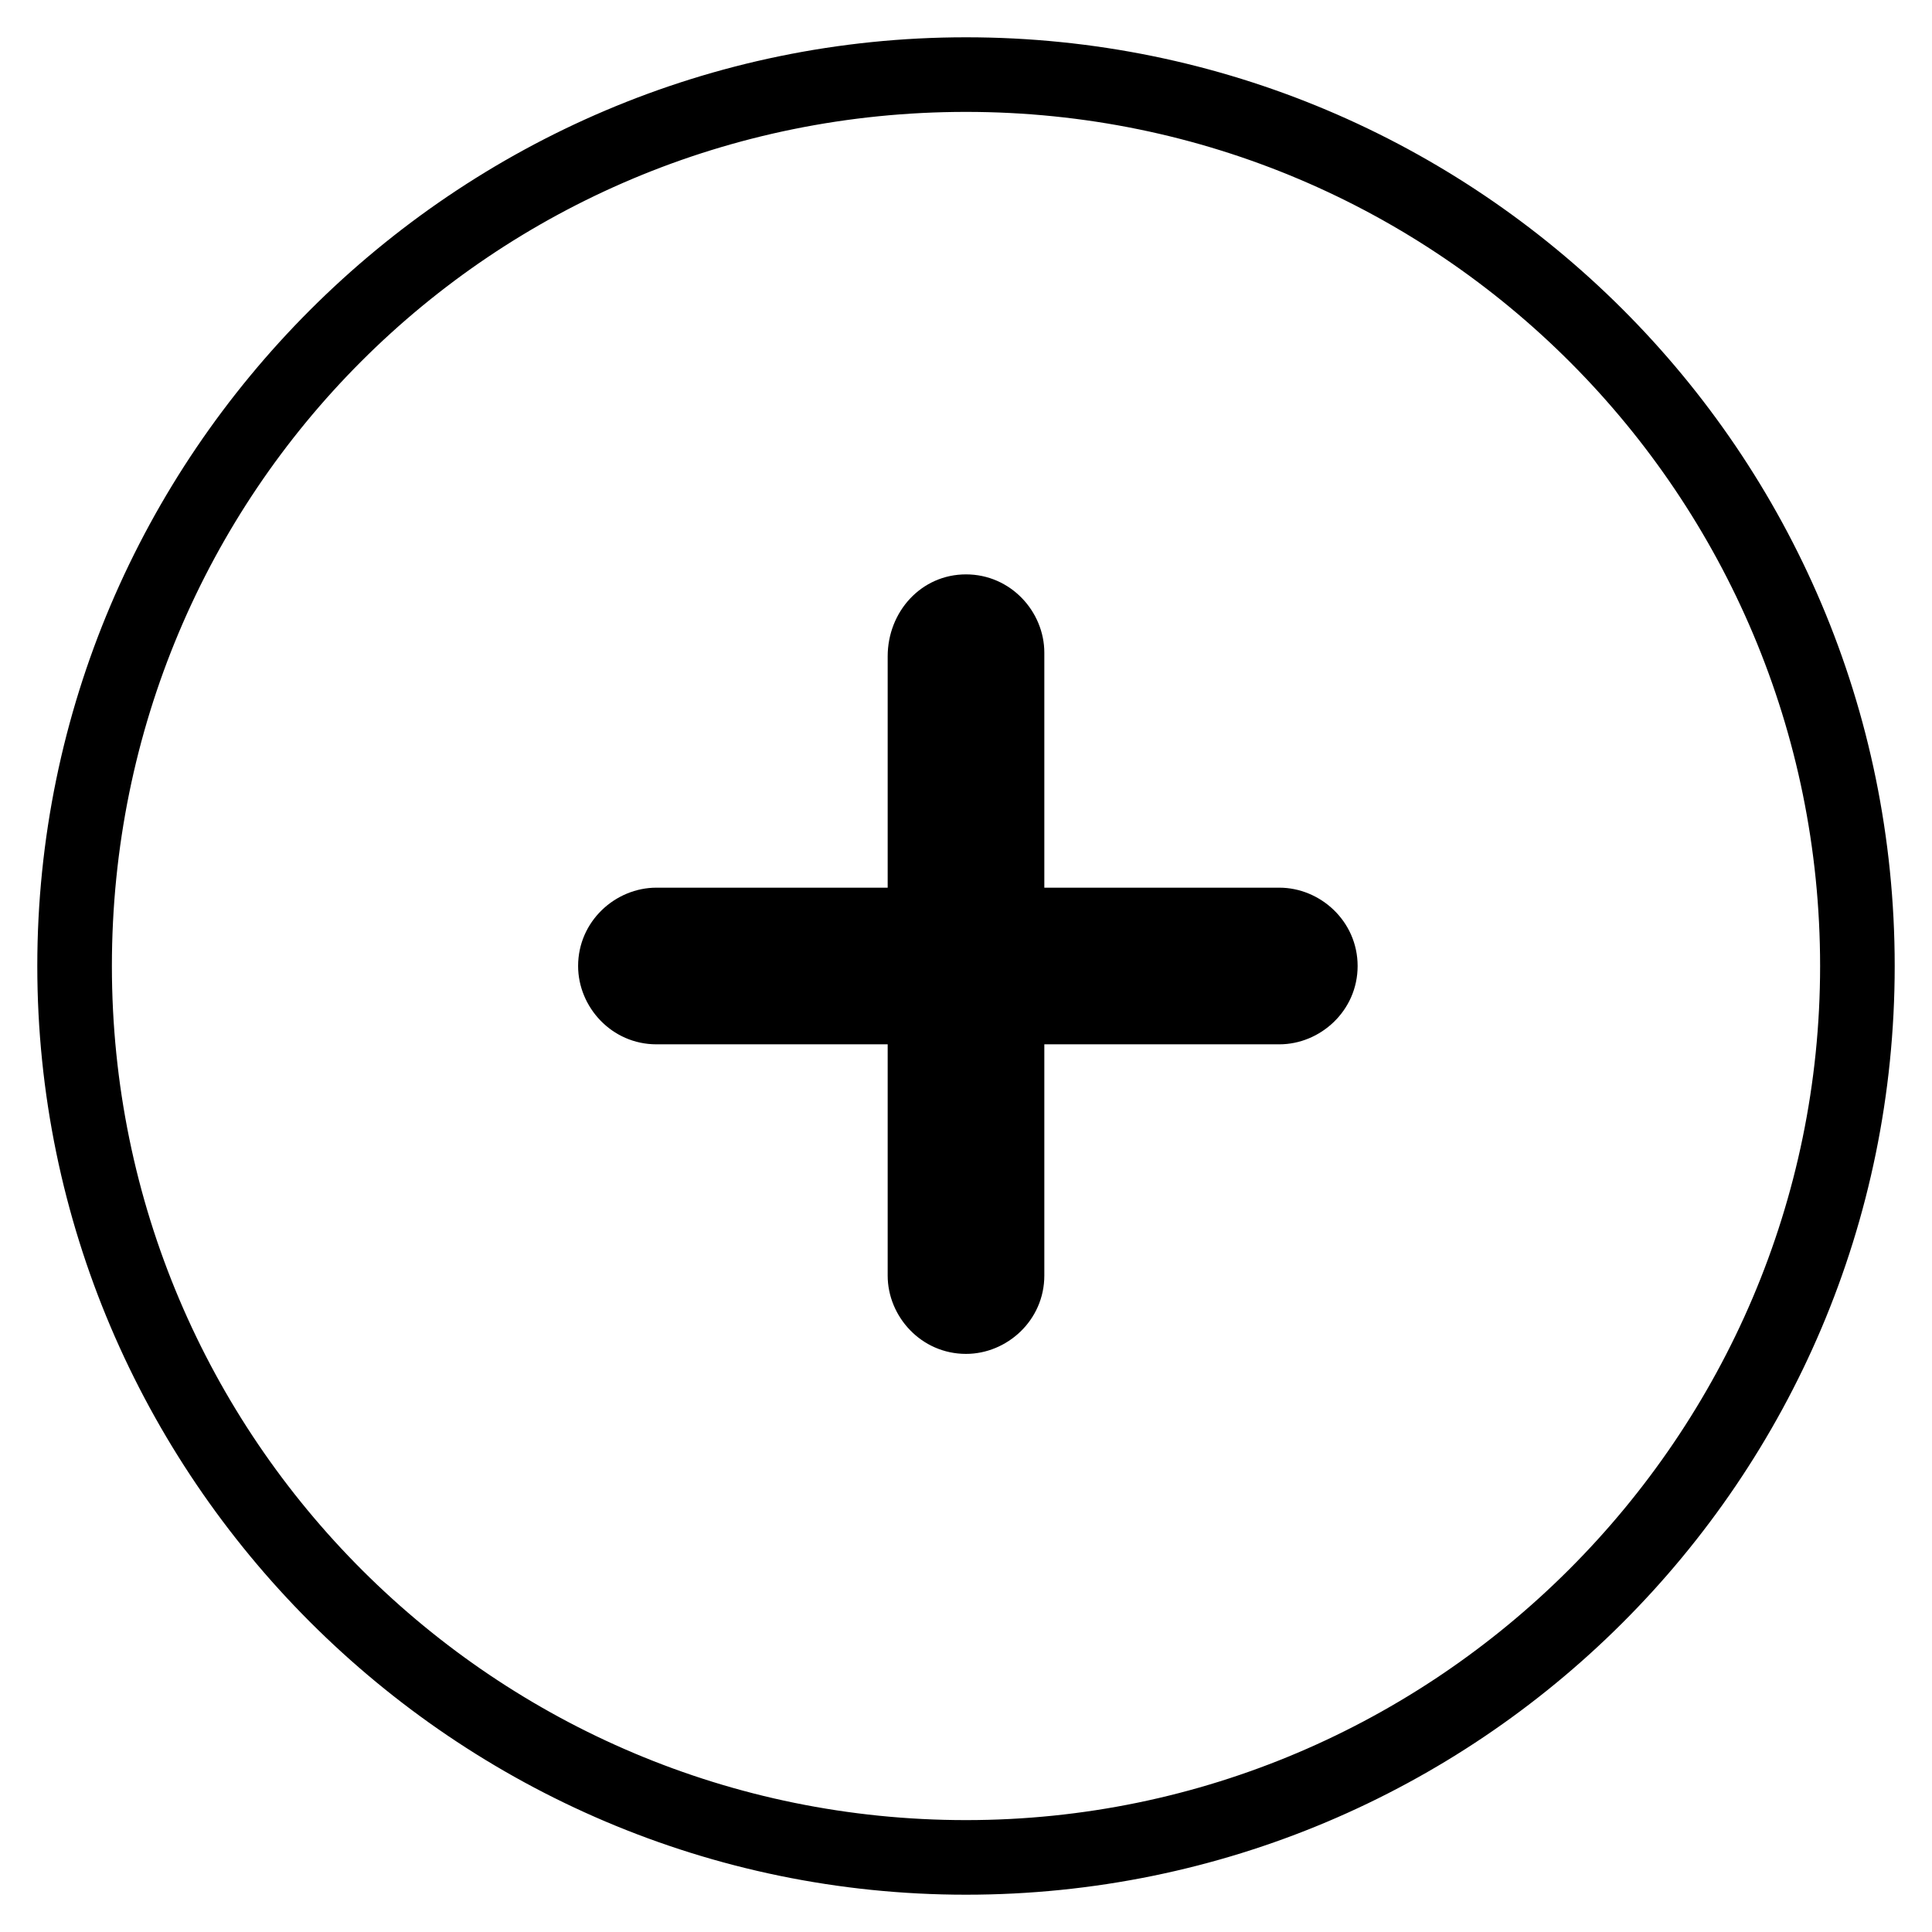 <?xml version="1.0" encoding="utf-8"?>
<!-- Generator: Adobe Illustrator 21.1.0, SVG Export Plug-In . SVG Version: 6.00 Build 0)  -->
<svg version="1.1" id="Layer_1" xmlns="http://www.w3.org/2000/svg" xmlns:xlink="http://www.w3.org/1999/xlink" x="0px" y="0px"
	 viewBox="0 0 51.8 51.8" style="enable-background:new 0 0 51.8 51.8;" xml:space="preserve">
<g>
	<g>
		<path d="M25.9,50.8C12.2,50.8,1,39.6,1,25.9S12.2,1,25.9,1s24.9,11.1,24.9,24.9S39.6,50.8,25.9,50.8z M25.9,3
			C13.2,3,3,13.2,3,25.9s10.3,22.9,22.9,22.9s22.9-10.3,22.9-22.9S38.6,3,25.9,3z"/>
	</g>
</g>
<path id="Rectangle" d="M25.9,15.4L25.9,15.4c1.2,0,2.1,1,2.1,2.1v16.7c0,1.2-1,2.1-2.1,2.1l0,0c-1.2,0-2.1-1-2.1-2.1V17.6
	C23.8,16.4,24.7,15.4,25.9,15.4z"/>
<path id="Rectangle-Copy-3_1_" d="M36.4,25.9L36.4,25.9c0,1.2-1,2.1-2.1,2.1H17.6c-1.2,0-2.1-1-2.1-2.1l0,0c0-1.2,1-2.1,2.1-2.1
	h16.7C35.4,23.8,36.4,24.7,36.4,25.9z"/>
</svg>
